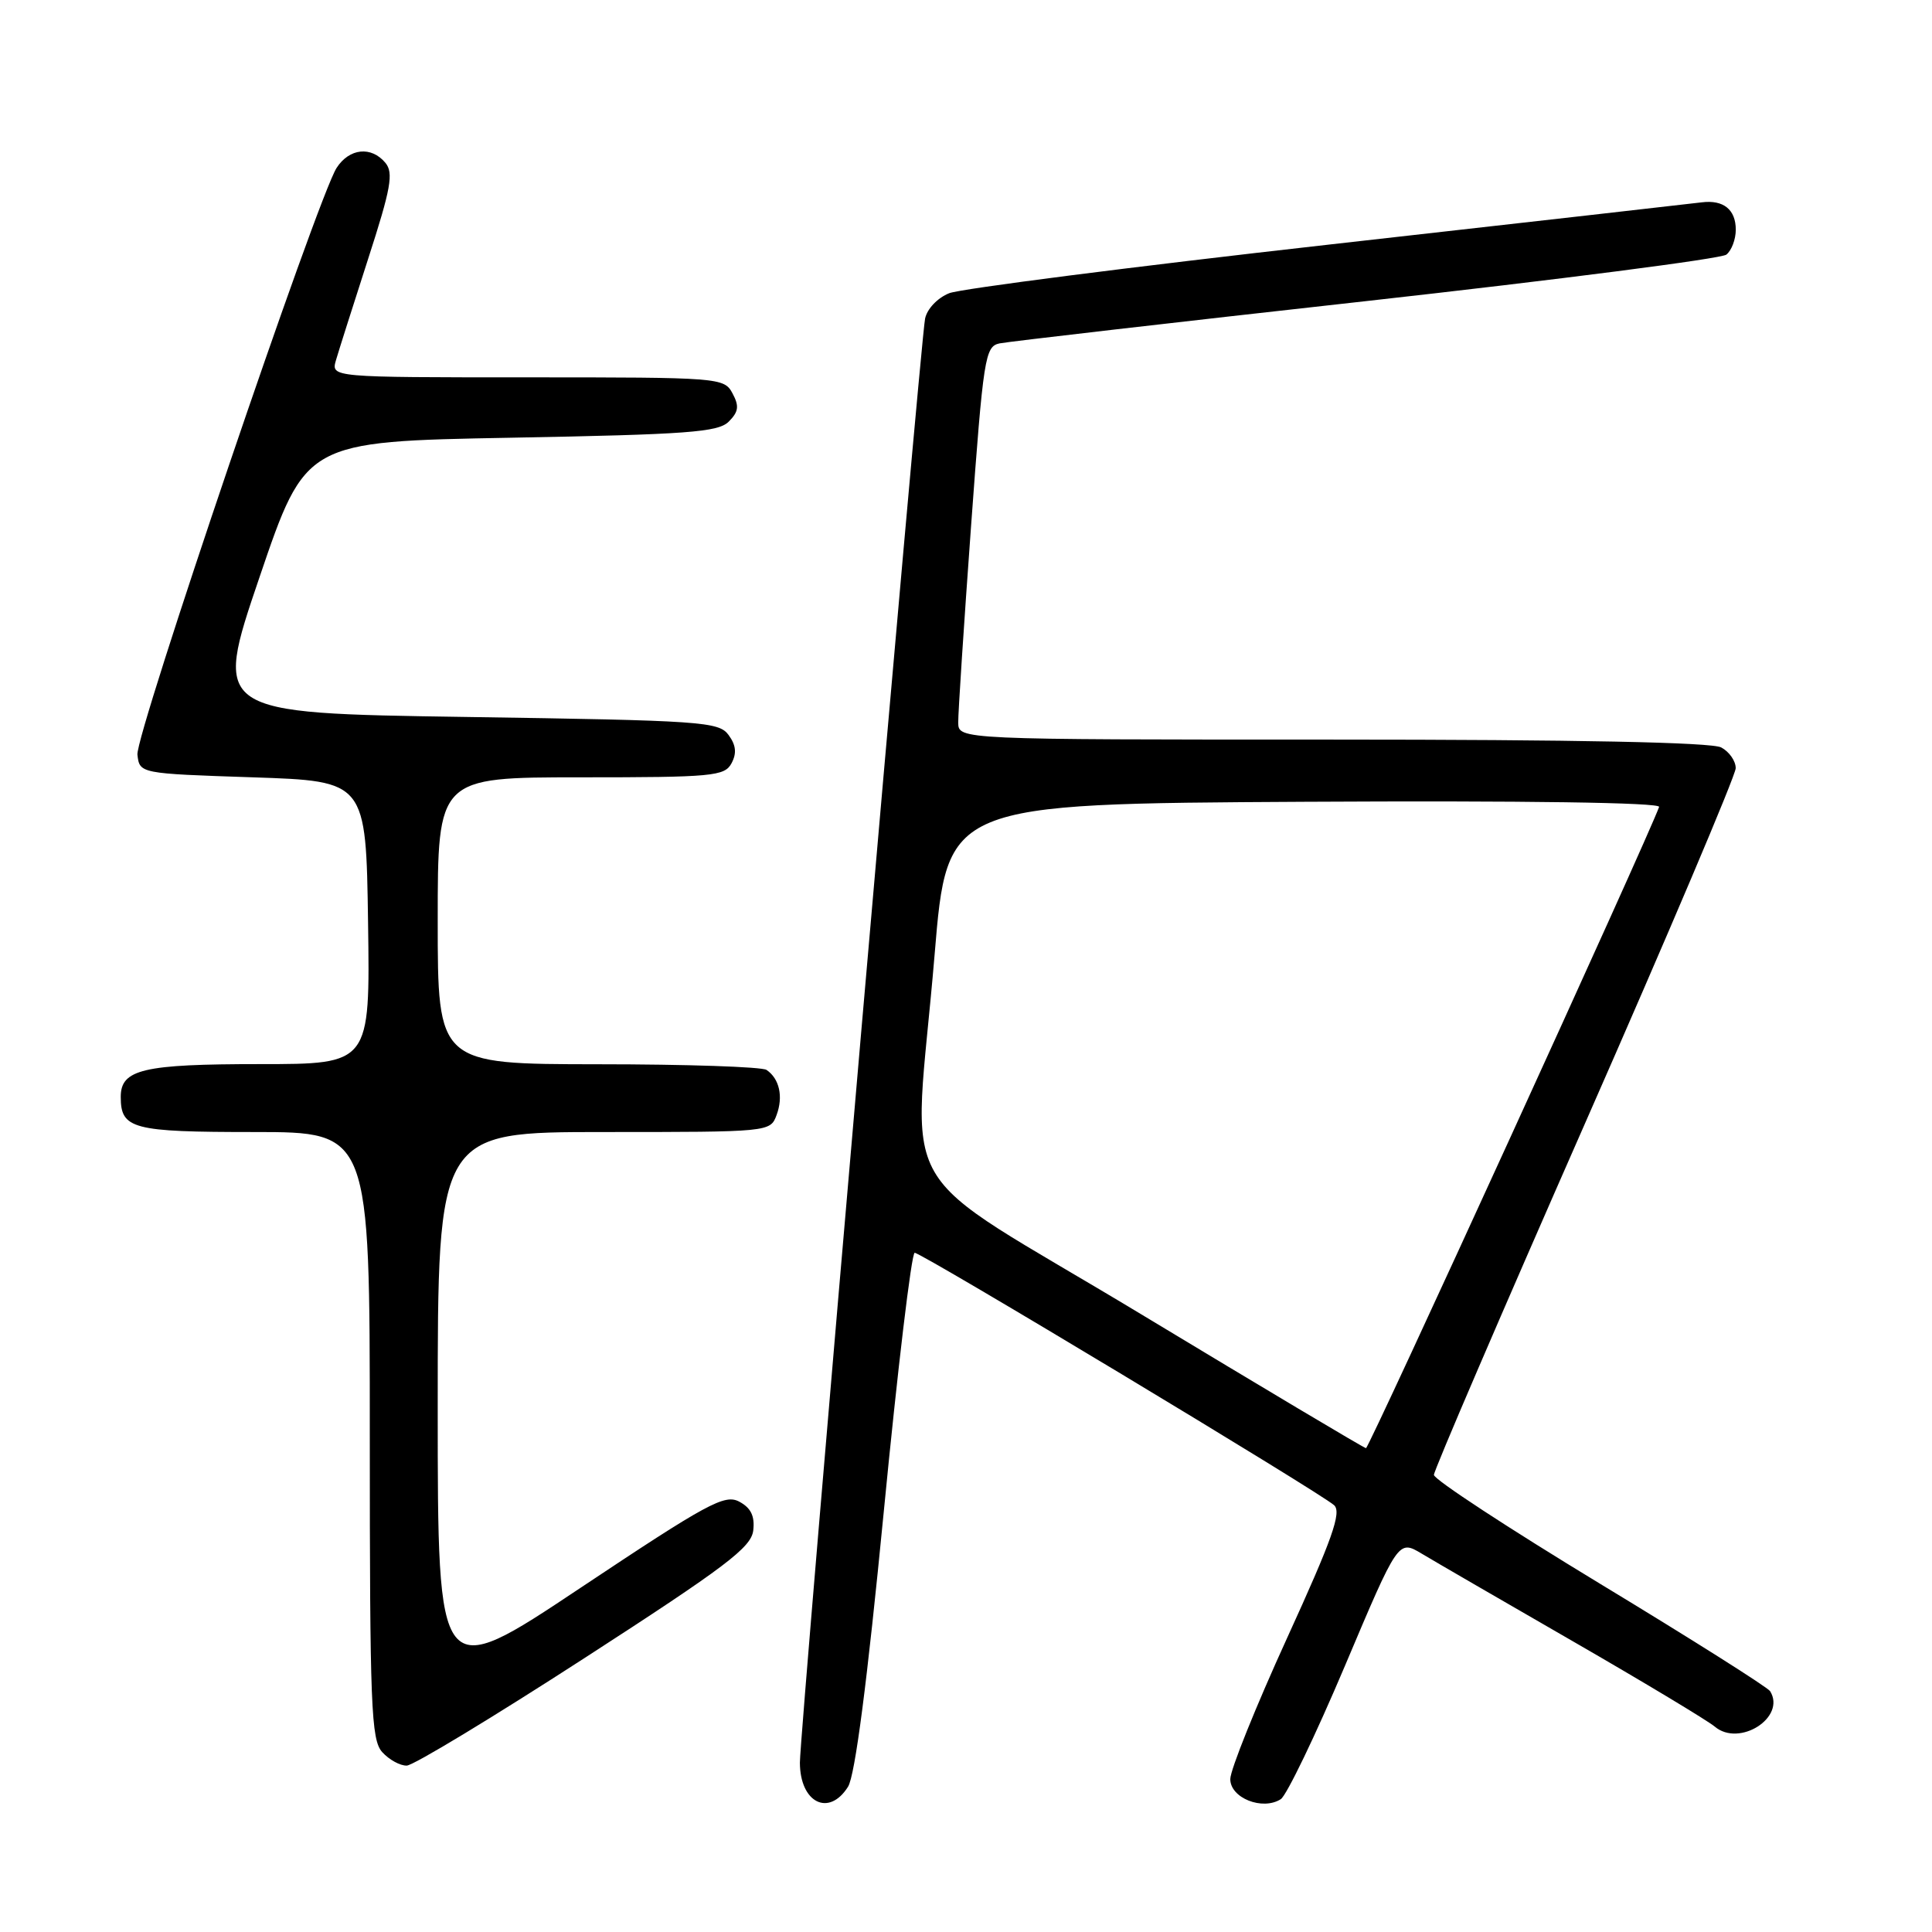 <?xml version="1.0" encoding="UTF-8" standalone="no"?>
<!DOCTYPE svg PUBLIC "-//W3C//DTD SVG 1.1//EN" "http://www.w3.org/Graphics/SVG/1.1/DTD/svg11.dtd" >
<svg xmlns="http://www.w3.org/2000/svg" xmlns:xlink="http://www.w3.org/1999/xlink" version="1.1" viewBox="0 0 256 256">
 <g >
 <path fill="currentColor"
d=" M 112.37 236.75 C 113.30 235.26 114.91 222.88 117.11 200.25 C 118.94 181.41 120.78 166.00 121.20 166.00 C 122.14 166.00 174.98 197.81 176.78 199.45 C 177.79 200.39 176.54 203.93 170.54 217.06 C 166.41 226.10 163.03 234.50 163.02 235.73 C 163.00 238.24 167.29 239.95 169.71 238.40 C 170.48 237.90 174.30 229.97 178.20 220.76 C 185.28 204.01 185.28 204.01 188.39 205.87 C 190.10 206.90 199.15 212.14 208.50 217.53 C 217.85 222.92 226.27 227.99 227.21 228.78 C 230.47 231.55 236.70 227.56 234.55 224.09 C 234.24 223.58 224.08 217.16 211.99 209.84 C 199.90 202.51 190.00 196.03 190.00 195.43 C 190.00 194.84 199.00 173.91 209.99 148.93 C 220.99 123.94 229.99 102.73 229.99 101.79 C 230.00 100.84 229.13 99.60 228.07 99.04 C 226.81 98.36 208.82 98.00 176.57 98.00 C 127.00 98.00 127.00 98.00 126.97 95.75 C 126.95 94.51 127.72 82.80 128.67 69.72 C 130.31 47.27 130.52 45.91 132.45 45.50 C 133.58 45.27 155.43 42.74 181.00 39.90 C 206.57 37.05 228.06 34.28 228.75 33.74 C 229.44 33.20 230.00 31.71 230.00 30.44 C 230.00 27.77 228.37 26.45 225.50 26.81 C 224.40 26.95 202.12 29.48 176.00 32.42 C 149.88 35.36 127.28 38.26 125.78 38.85 C 124.24 39.46 122.85 40.92 122.58 42.21 C 121.96 45.14 105.99 229.48 105.99 233.55 C 106.00 238.88 109.83 240.79 112.37 236.75 Z  M 77.50 219.67 C 96.18 207.59 99.55 205.04 99.81 202.79 C 100.03 200.89 99.50 199.80 97.96 198.98 C 96.03 197.94 93.76 199.18 76.90 210.41 C 58.00 223.01 58.00 223.01 58.00 186.50 C 58.00 150.00 58.00 150.00 80.03 150.00 C 101.97 150.00 102.07 149.99 102.90 147.75 C 103.81 145.31 103.28 142.93 101.57 141.77 C 100.98 141.36 90.94 141.02 79.25 141.02 C 58.00 141.00 58.00 141.00 58.00 122.00 C 58.00 103.00 58.00 103.00 76.96 103.00 C 94.44 103.00 96.01 102.85 96.93 101.14 C 97.64 99.81 97.53 98.74 96.54 97.39 C 95.25 95.62 93.03 95.47 61.71 95.00 C 28.26 94.50 28.26 94.50 34.38 76.50 C 40.50 58.50 40.50 58.50 67.72 58.00 C 91.12 57.57 95.16 57.27 96.56 55.87 C 97.87 54.56 97.97 53.81 97.06 52.12 C 95.95 50.04 95.38 50.00 69.90 50.00 C 43.87 50.00 43.87 50.00 44.51 47.75 C 44.87 46.51 46.79 40.47 48.77 34.33 C 51.81 24.94 52.17 22.91 51.07 21.58 C 49.20 19.33 46.29 19.63 44.60 22.25 C 42.08 26.18 17.91 97.39 18.21 100.00 C 18.50 102.50 18.50 102.50 33.50 103.00 C 48.50 103.50 48.50 103.50 48.77 122.25 C 49.04 141.00 49.04 141.00 34.46 141.00 C 18.95 141.00 16.00 141.69 16.00 145.34 C 16.00 149.60 17.52 150.00 33.70 150.00 C 49.00 150.00 49.00 150.00 49.00 190.17 C 49.00 226.15 49.17 230.53 50.65 232.17 C 51.57 233.18 53.03 233.98 53.90 233.95 C 54.78 233.93 65.40 227.50 77.50 219.67 Z  M 151.25 174.17 C 117.41 153.74 121.04 160.05 123.84 126.50 C 125.50 106.50 125.50 106.50 172.84 106.24 C 202.02 106.08 220.04 106.34 219.84 106.92 C 218.35 111.07 181.39 191.94 181.00 191.89 C 180.72 191.86 167.34 183.88 151.25 174.17 Z "/>
</g>
</svg>